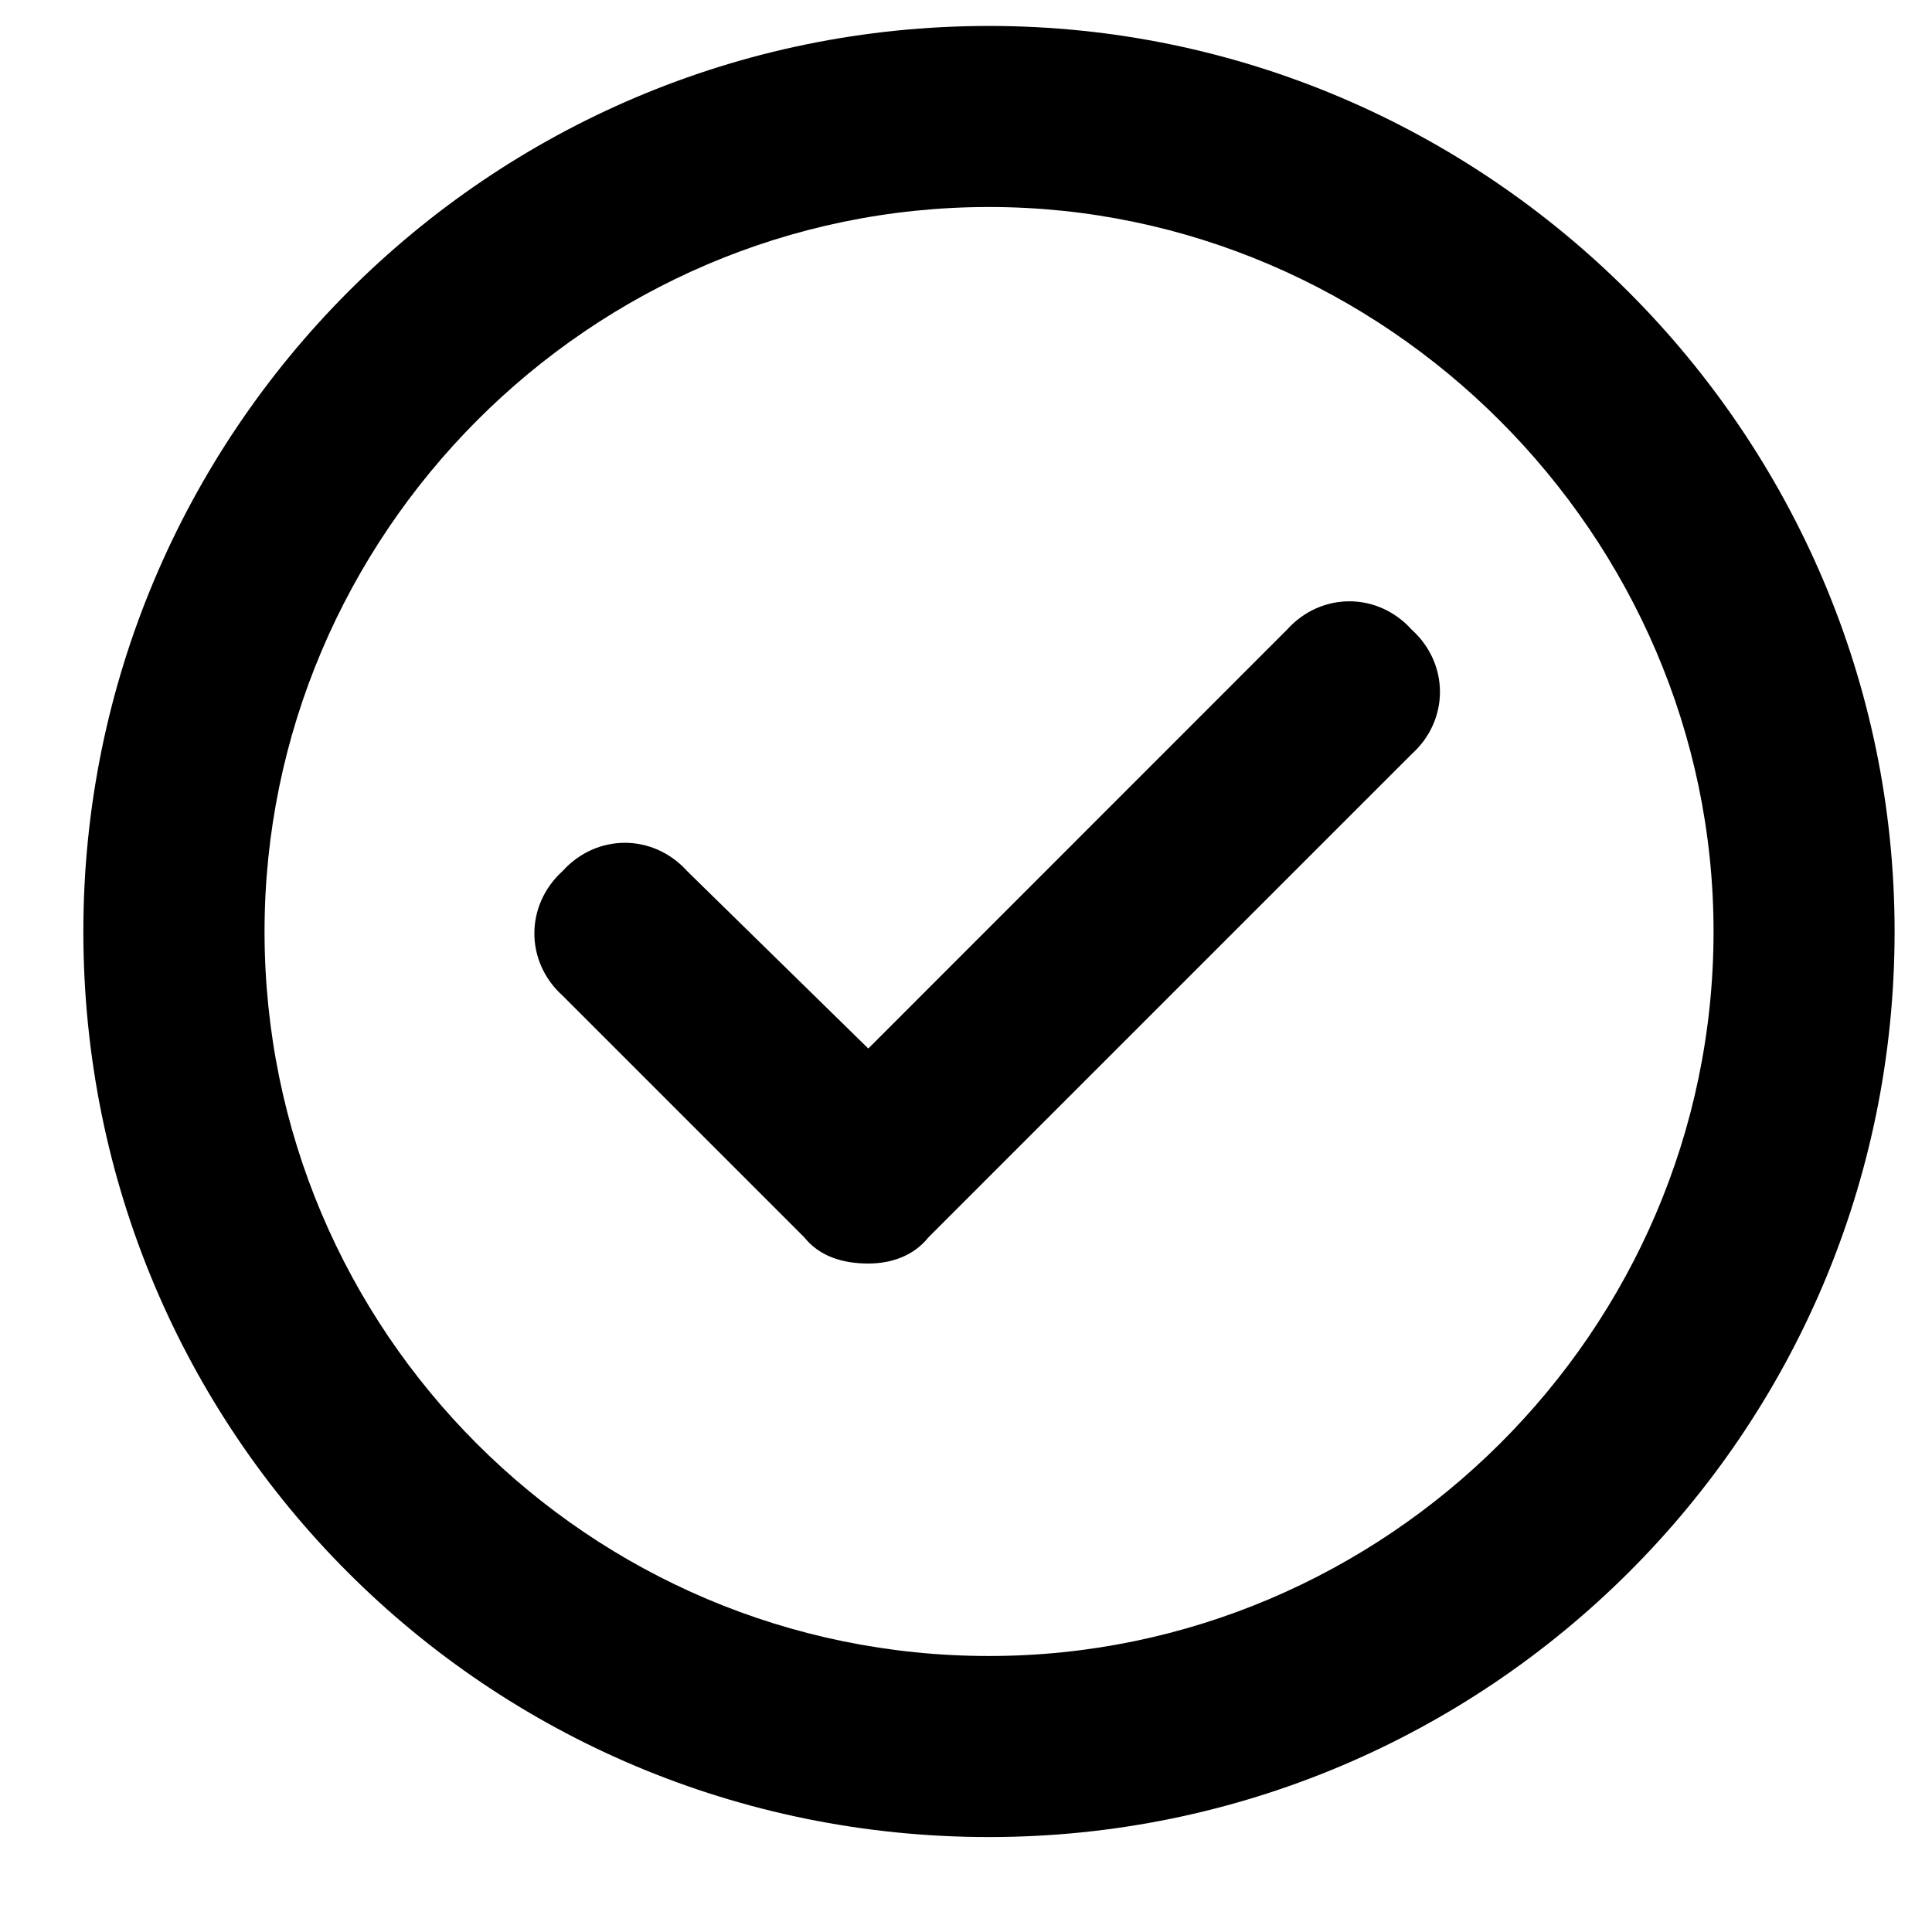 <svg width="14" height="14" viewBox="0 0 14 14" fill="none" xmlns="http://www.w3.org/2000/svg">
<path d="M7.167 0.188C10.776 0.188 13.729 3.141 13.729 6.75C13.729 10.387 10.776 13.312 7.167 13.312C3.53 13.312 0.604 10.387 0.604 6.75C0.604 3.141 3.53 0.188 7.167 0.188ZM7.167 12C10.038 12 12.417 9.648 12.417 6.75C12.417 3.879 10.038 1.5 7.167 1.5C4.269 1.5 1.917 3.879 1.917 6.75C1.917 9.648 4.269 12 7.167 12ZM9.327 4.562C9.573 4.289 9.983 4.289 10.229 4.562C10.503 4.809 10.503 5.219 10.229 5.465L6.729 8.965C6.62 9.102 6.456 9.156 6.292 9.156C6.101 9.156 5.937 9.102 5.827 8.965L4.077 7.215C3.804 6.969 3.804 6.559 4.077 6.312C4.323 6.039 4.733 6.039 4.979 6.312L6.292 7.598L9.327 4.562Z" fill="black"/>
</svg>
